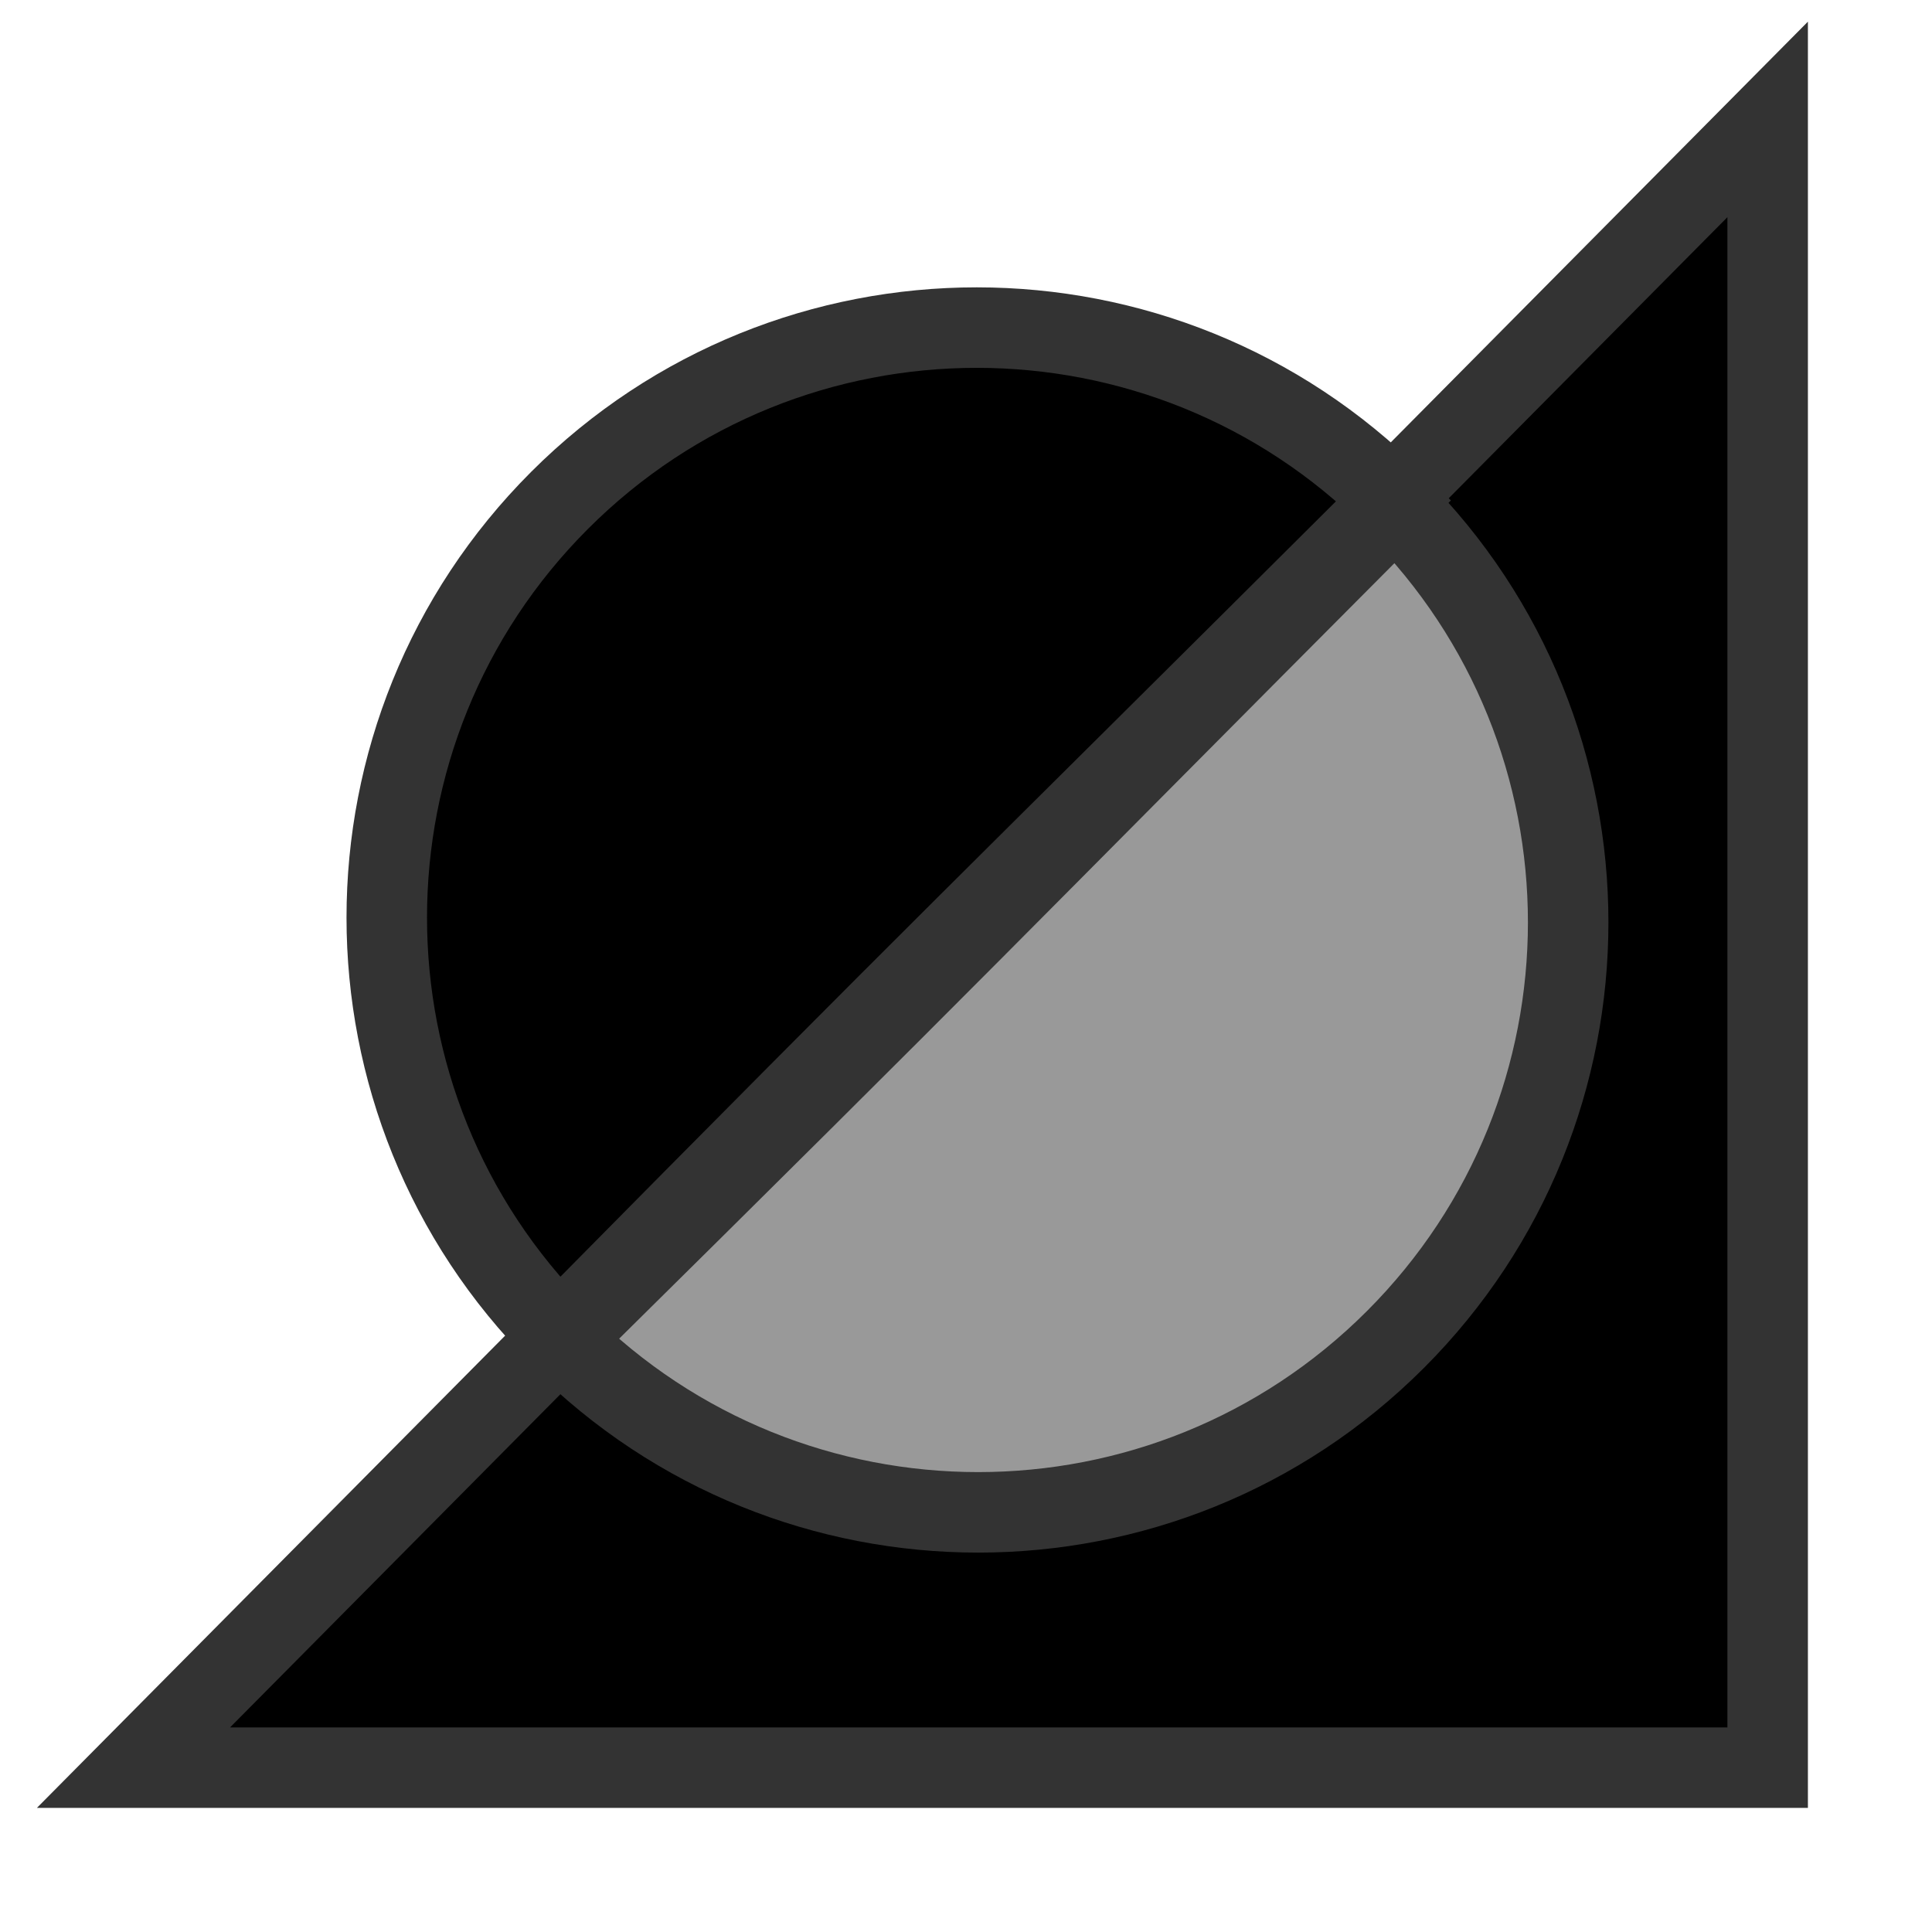 <?xml version="1.0" encoding="UTF-8" standalone="no"?>
<!-- Created with Inkscape (http://www.inkscape.org/) -->

<svg
   viewBox="0 0 48.0 48.0"
   version="1.1"
   id="SVGRoot"
   sodipodi:docname="icon-selection-invert.svg"
   inkscape:version="1.4.2 (f4327f4, 2025-05-13)"
   xmlns:inkscape="http://www.inkscape.org/namespaces/inkscape"
   xmlns:sodipodi="http://sodipodi.sourceforge.net/DTD/sodipodi-0.dtd"
   xmlns="http://www.w3.org/2000/svg"
   xmlns:svg="http://www.w3.org/2000/svg">
  <sodipodi:namedview
     id="namedview2241"
     pagecolor="#505050"
     bordercolor="#eeeeee"
     borderopacity="1"
     inkscape:pageshadow="0"
     inkscape:pageopacity="0"
     inkscape:pagecheckerboard="0"
     inkscape:document-units="px"
     showgrid="true"
     inkscape:zoom="17.191534"
     inkscape:cx="15.269144"
     inkscape:cy="27.513543"
     inkscape:window-width="1916"
     inkscape:window-height="2041"
     inkscape:window-x="3831"
     inkscape:window-y="0"
     inkscape:window-maximized="0"
     inkscape:current-layer="layer3"
     showguides="true"
     inkscape:guide-bbox="true"
     inkscape:showpageshadow="2"
     inkscape:deskcolor="#d1d1d1">
    <inkscape:grid
       type="xygrid"
       id="grid2247"
       originx="0"
       originy="0"
       spacingy="1"
       spacingx="1"
       units="px" />
    <sodipodi:guide
       position="0,43"
       orientation="1,0"
       id="guide2272"
       inkscape:locked="false" />
    <sodipodi:guide
       position="8,43"
       orientation="1,0"
       id="guide2274"
       inkscape:locked="false" />
    <sodipodi:guide
       position="16,42"
       orientation="1,0"
       id="guide2276"
       inkscape:locked="false" />
    <sodipodi:guide
       position="24,42"
       orientation="1,0"
       id="guide2278"
       inkscape:locked="false" />
    <sodipodi:guide
       position="32,42"
       orientation="1,0"
       id="guide2280"
       inkscape:locked="false" />
    <sodipodi:guide
       position="40,41"
       orientation="1,0"
       id="guide2282"
       inkscape:locked="false" />
    <sodipodi:guide
       position="48,41"
       orientation="1,0"
       id="guide2284"
       inkscape:locked="false" />
    <sodipodi:guide
       position="-17,48"
       orientation="0,-1"
       id="guide2286"
       inkscape:locked="false" />
    <sodipodi:guide
       position="-17,40"
       orientation="0,-1"
       id="guide2288"
       inkscape:locked="false" />
    <sodipodi:guide
       position="-12,32"
       orientation="0,-1"
       id="guide2290"
       inkscape:locked="false" />
    <sodipodi:guide
       position="-14,24"
       orientation="0,-1"
       id="guide2292"
       inkscape:locked="false" />
    <sodipodi:guide
       position="-14,16"
       orientation="0,-1"
       id="guide2294"
       inkscape:locked="false" />
    <sodipodi:guide
       position="-6,8"
       orientation="0,-1"
       id="guide2296"
       inkscape:locked="false" />
    <sodipodi:guide
       position="-6,0"
       orientation="0,-1"
       id="guide2298"
       inkscape:locked="false" />
  </sodipodi:namedview>
  <defs
     id="defs2236" />
  <g
     inkscape:groupmode="layer"
     id="layer3"
     inkscape:label="Pattern">
    <path
       style="fill:#000000;stroke:#333333;stroke-width:2"
       d="M 3.316,43.917 H 43.917 V 2.967 Z"
       id="path1" />
    <path
       id="path2"
       style="fill:#000000;stroke:#333333;stroke-width:2"
       d="M 34.632,12.432 C 23.959,23.065 23.877,23.065 13.902,33.163 8.178,27.438 8.178,18.157 13.902,12.432 19.626,6.708 28.908,6.708 34.632,12.432 Z"
       sodipodi:nodetypes="ccsc" />
    <path
       id="path2-11"
       style="fill:#999999;stroke:#333333;stroke-width:2"
       d="M 34.668,12.55 C 24.035,23.223 24.035,23.306 13.938,33.281 c 5.725,5.724 15.006,5.724 20.73,-4.56e-4 5.724,-5.725 5.724,-15.006 -4.56e-4,-20.73 z"
       sodipodi:nodetypes="ccsc" />
  </g>
</svg>
